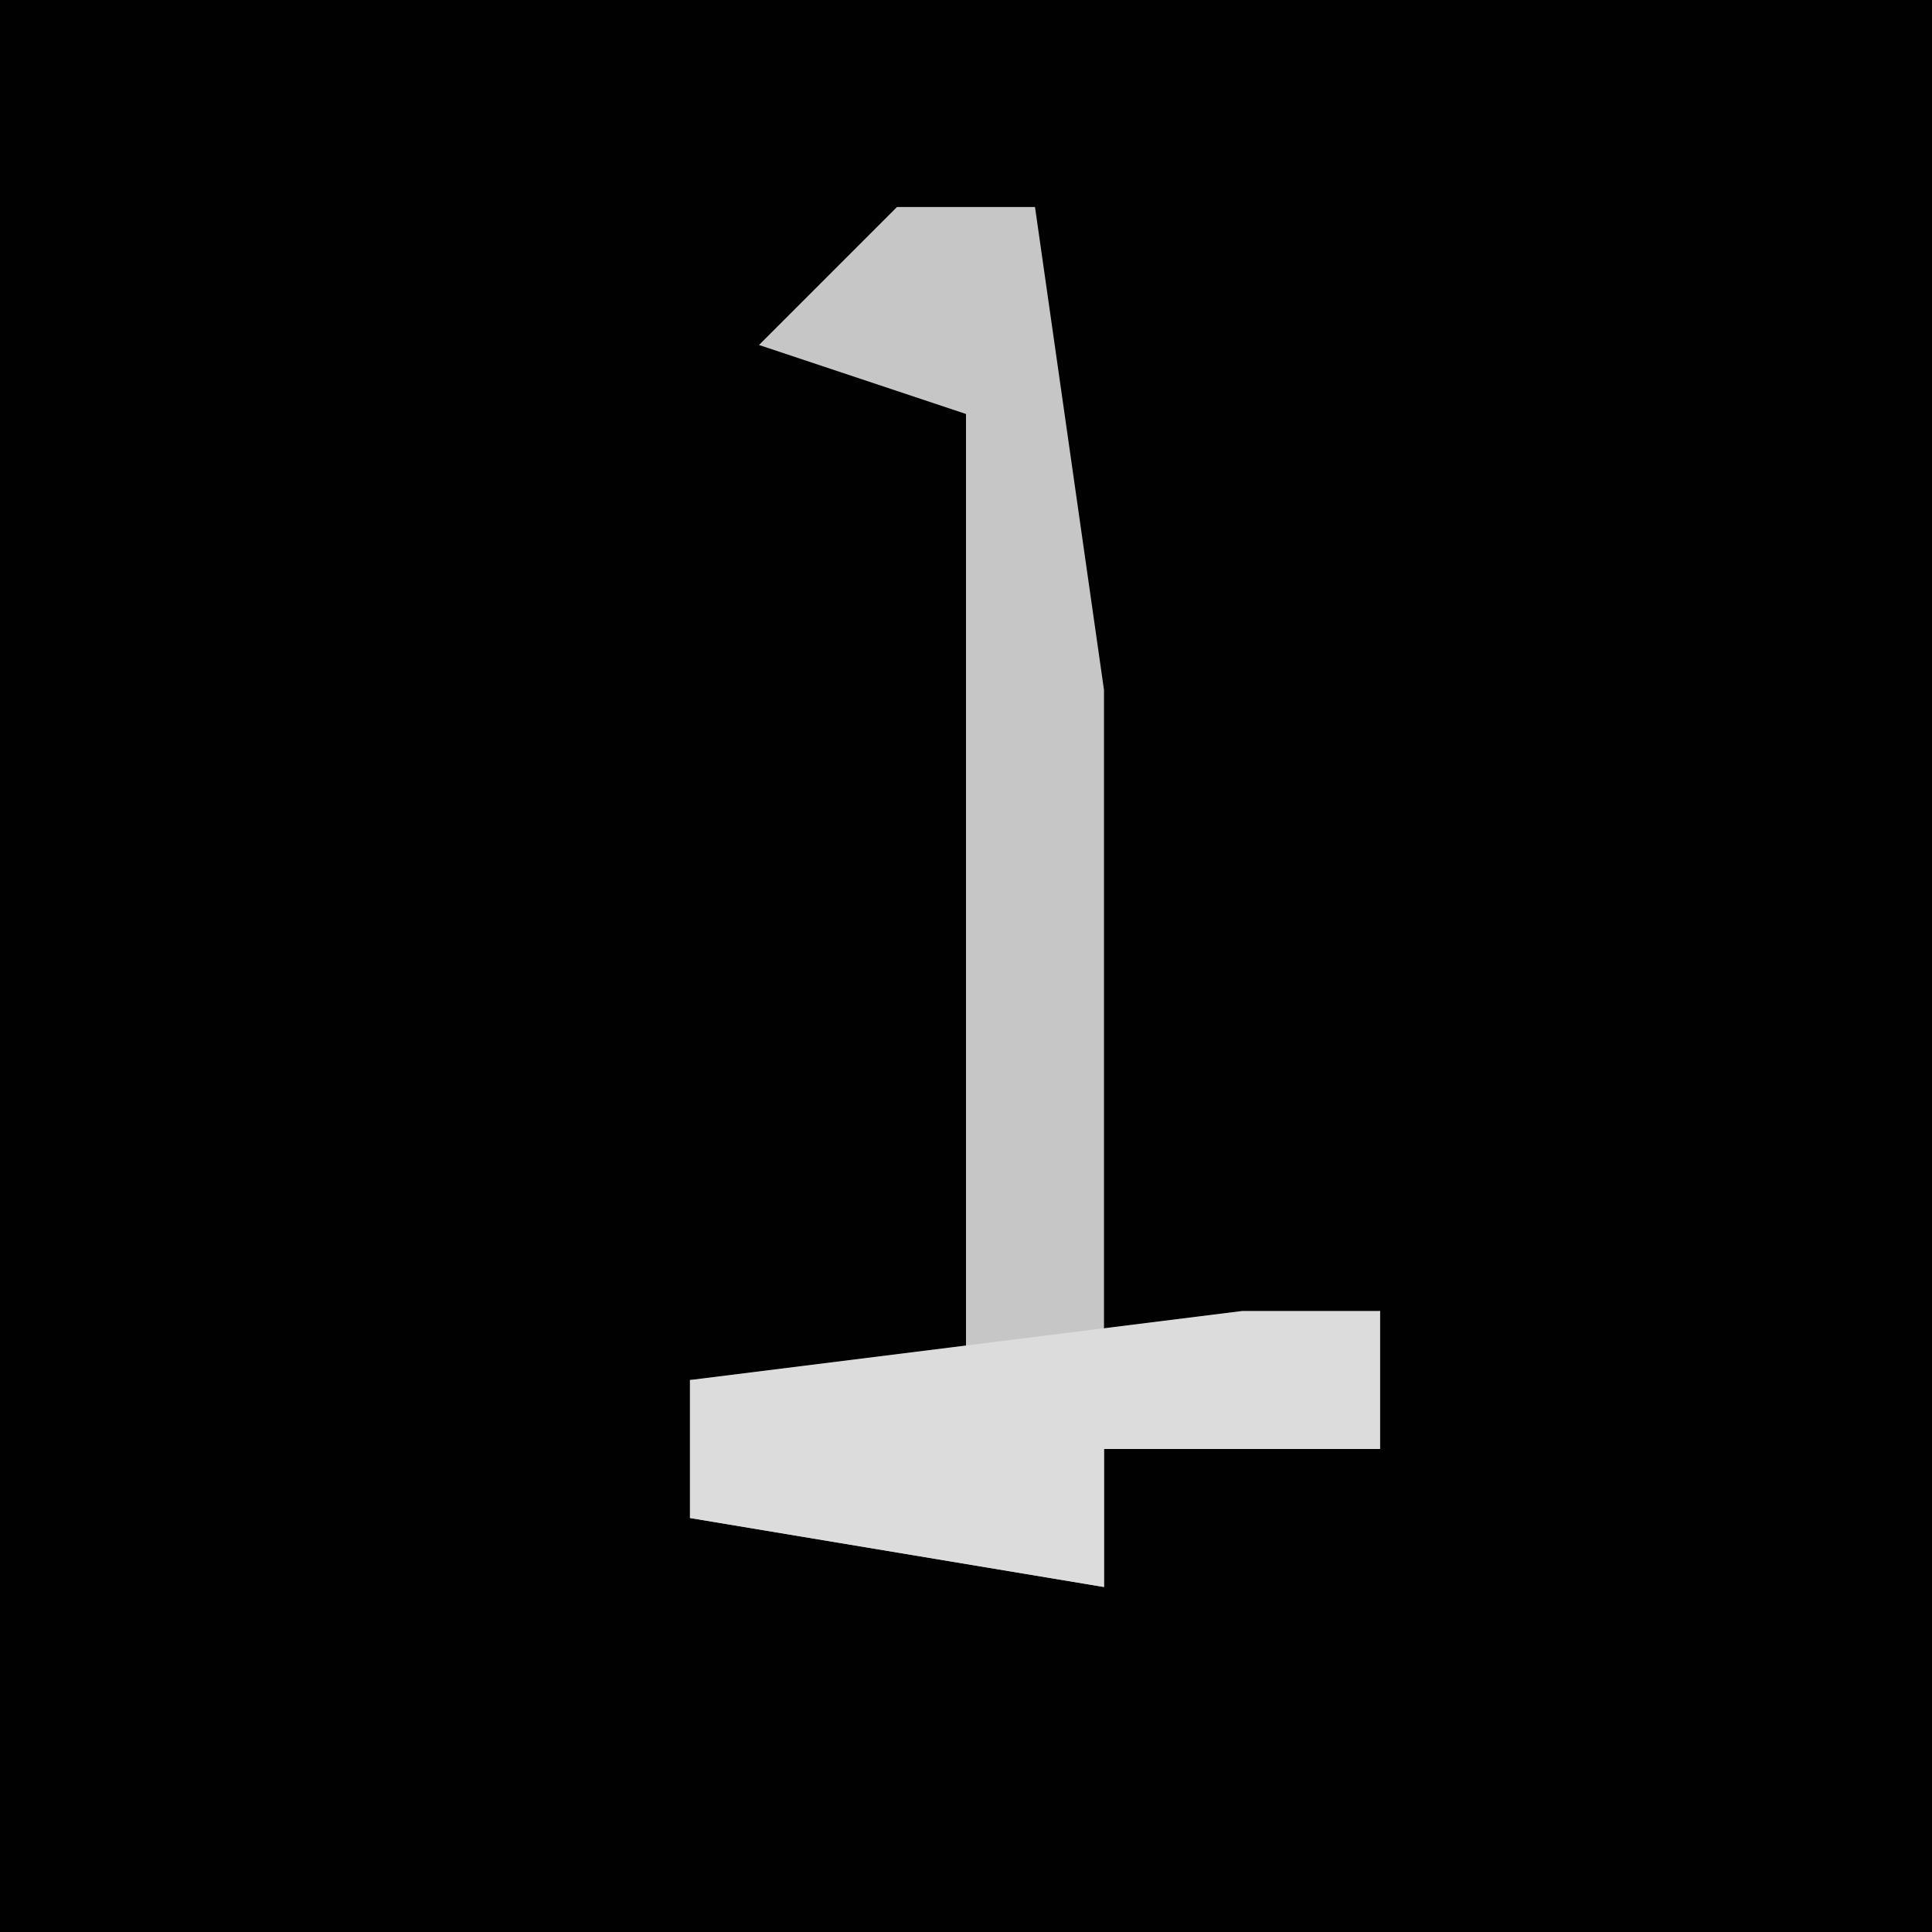 <?xml version="1.0" encoding="UTF-8"?>
<svg version="1.1" xmlns="http://www.w3.org/2000/svg" width="28" height="28">
<path d="M0,0 L28,0 L28,28 L0,28 Z " fill="#010101" transform="translate(0,0)"/>
<path d="M0,0 L2,0 L3,7 L3,17 L7,16 L7,18 L3,18 L3,20 L-3,19 L-3,17 L1,17 L1,3 L-2,2 Z " fill="#C6C6C6" transform="translate(13,3)"/>
<path d="M0,0 L2,0 L2,2 L-2,2 L-2,4 L-8,3 L-8,1 Z " fill="#DCDCDC" transform="translate(18,19)"/>
</svg>
